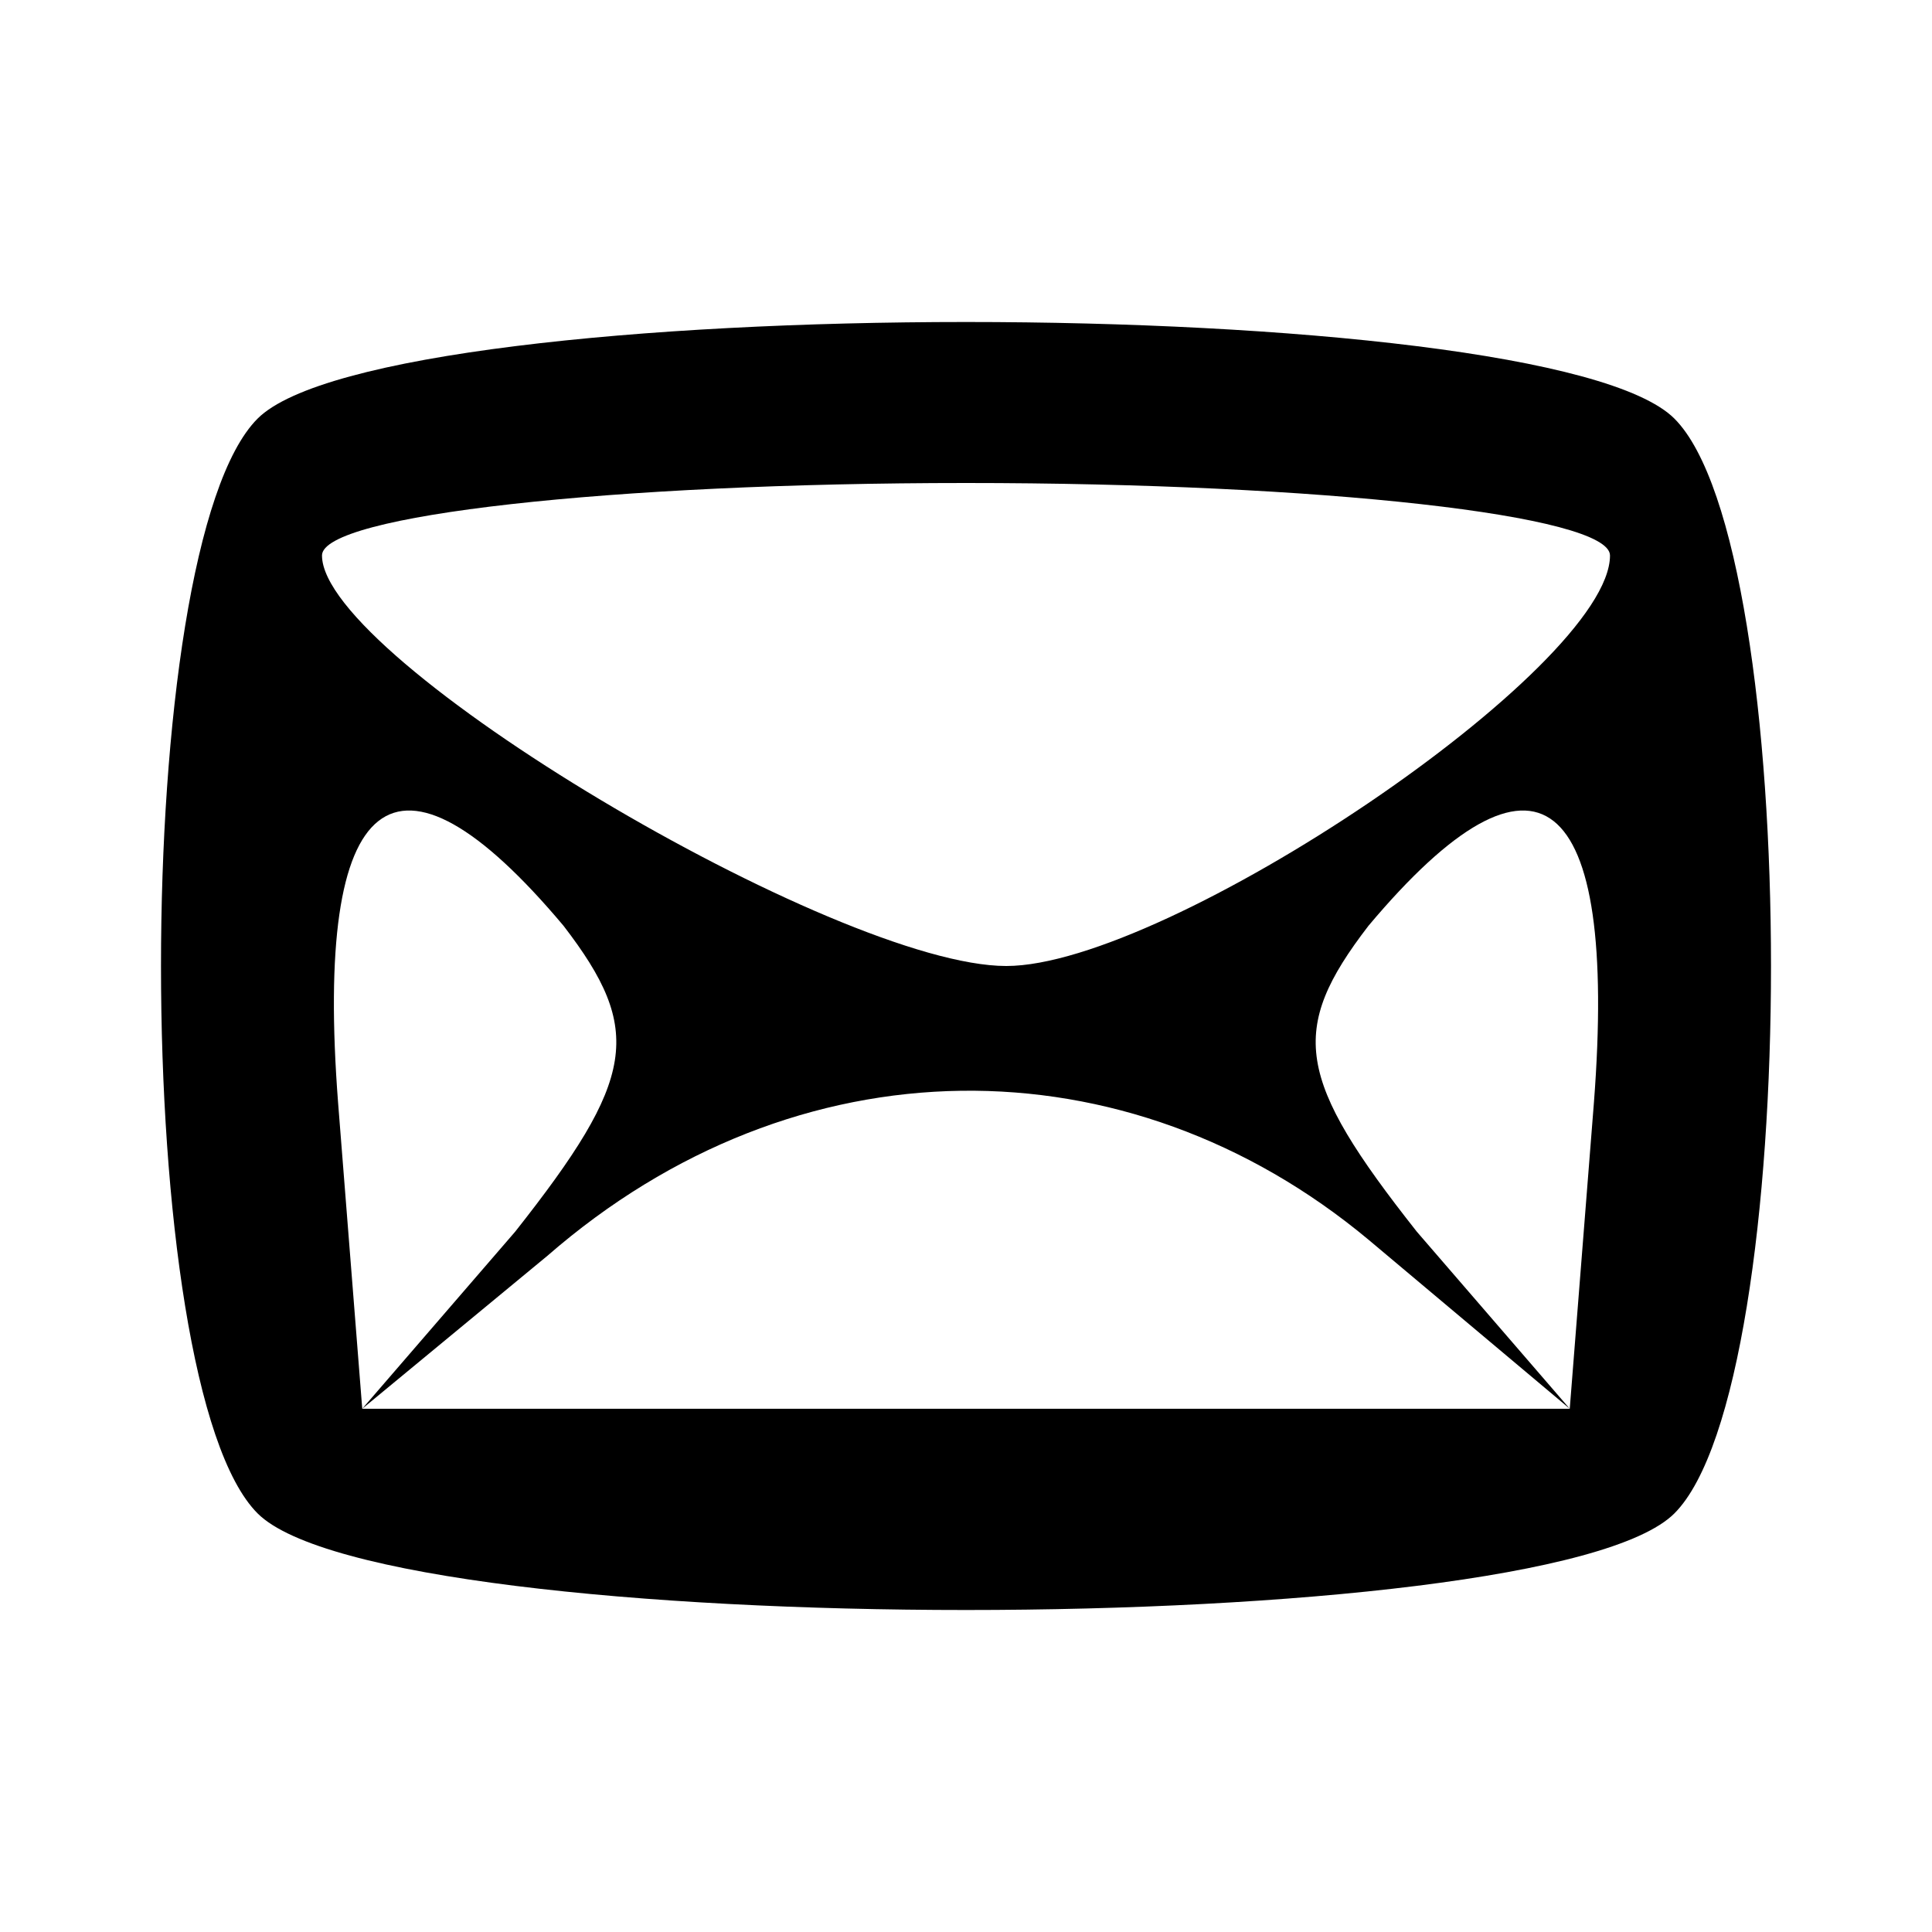 <?xml version="1.0" standalone="no"?>
<!DOCTYPE svg PUBLIC "-//W3C//DTD SVG 20010904//EN"
 "http://www.w3.org/TR/2001/REC-SVG-20010904/DTD/svg10.dtd">
<svg version="1.0" xmlns="http://www.w3.org/2000/svg"
 width="24pt" height="24pt" viewBox="0 0 24 24"
 preserveAspectRatio="xMidYMid meet">

<g transform="translate(0,24) scale(0.1,-0.1)"
fill="#000000" stroke="none">
<path d="M32 188 c-16 -16 -16 -120 0 -136 16 -16 160 -16 176 0 16 16 16 120
0 136 -16 16 -160 16 -176 0z m168 -17 c0 -14 -55 -51 -75 -51 -21 0 -85 38
-85 51 0 5 36 9 80 9 44 0 80 -4 80 -9z m-130 -46 c10 -13 9 -19 -6 -38 l-19
-22 23 19 c31 27 72 27 102 2 l25 -21 -19 22 c-15 19 -16 25 -6 38 21 25 31
17 28 -22 l-3 -38 -75 0 -75 0 -3 38 c-3 39 7 47 28 22z"/>
</g>
</svg>
